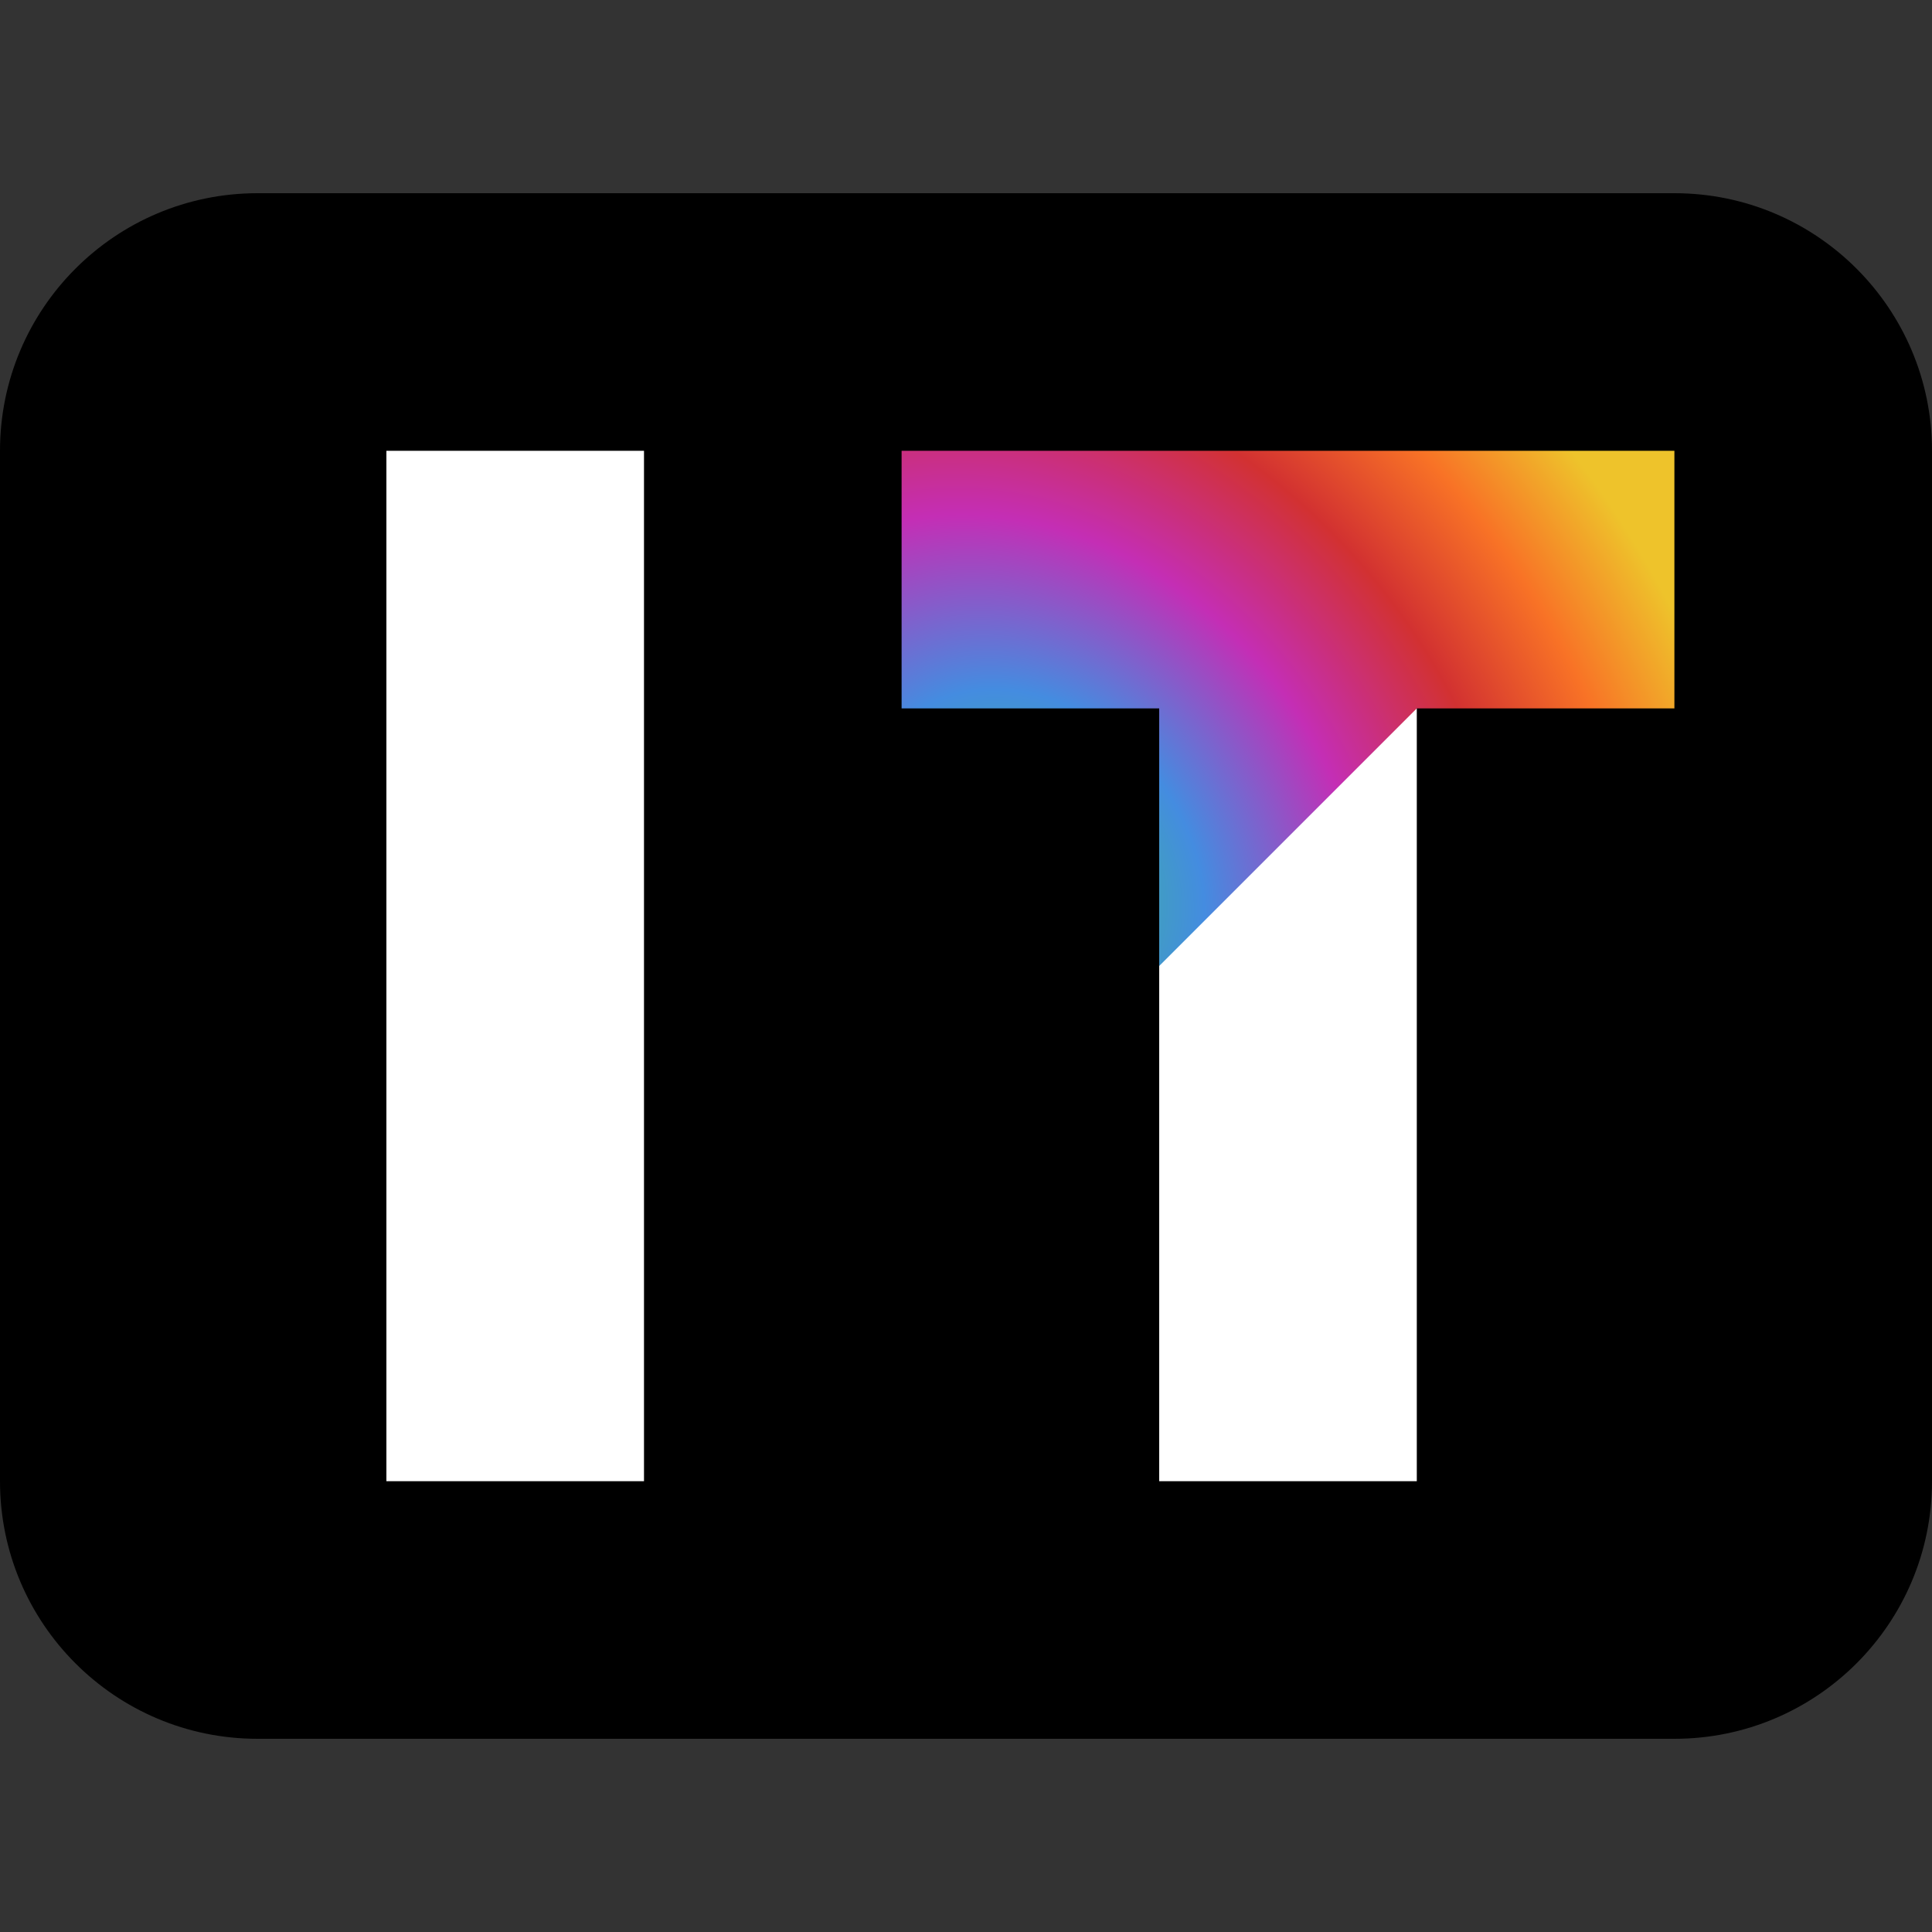 <svg width="480" height="480" viewBox="0 0 480 480" fill="none" xmlns="http://www.w3.org/2000/svg">
<rect x="0" y="0" width="480" height="480" fill="#333333" stroke="none"/>
<rect x="52" y="89" width="390" height="308" fill="white"/>
<path fill-rule="evenodd" clip-rule="evenodd" d="M64 48C28.654 48 0 76.654 0 112V368C0 403.346 28.654 432 64 432H416C451.346 432 480 403.346 480 368V112C480 76.654 451.346 48 416 48H64ZM160 112H96V368H160V112ZM288 240V368H352V240V176H288V240Z" fill="black"/>
<path fill-rule="evenodd" clip-rule="evenodd" d="M288 112H224V176H288V240L352 176H416V112H352H288Z" fill="url(#paint0_radial_610_1354)"/>
<defs>
<radialGradient id="paint0_radial_610_1354" cx="0" cy="0" r="1" gradientUnits="userSpaceOnUse" gradientTransform="translate(255.5 217.405) rotate(-38.085) scale(170.881 208.762)">
<stop stop-color="#38C67B"/>
<stop offset="0.235" stop-color="#448CE0"/>
<stop offset="0.455" stop-color="#C42EB5"/>
<stop offset="0.66" stop-color="#D23131"/>
<stop offset="0.833" stop-color="#F87226"/>
<stop offset="1" stop-color="#EEC32B"/>
</radialGradient>
</defs>
</svg>
